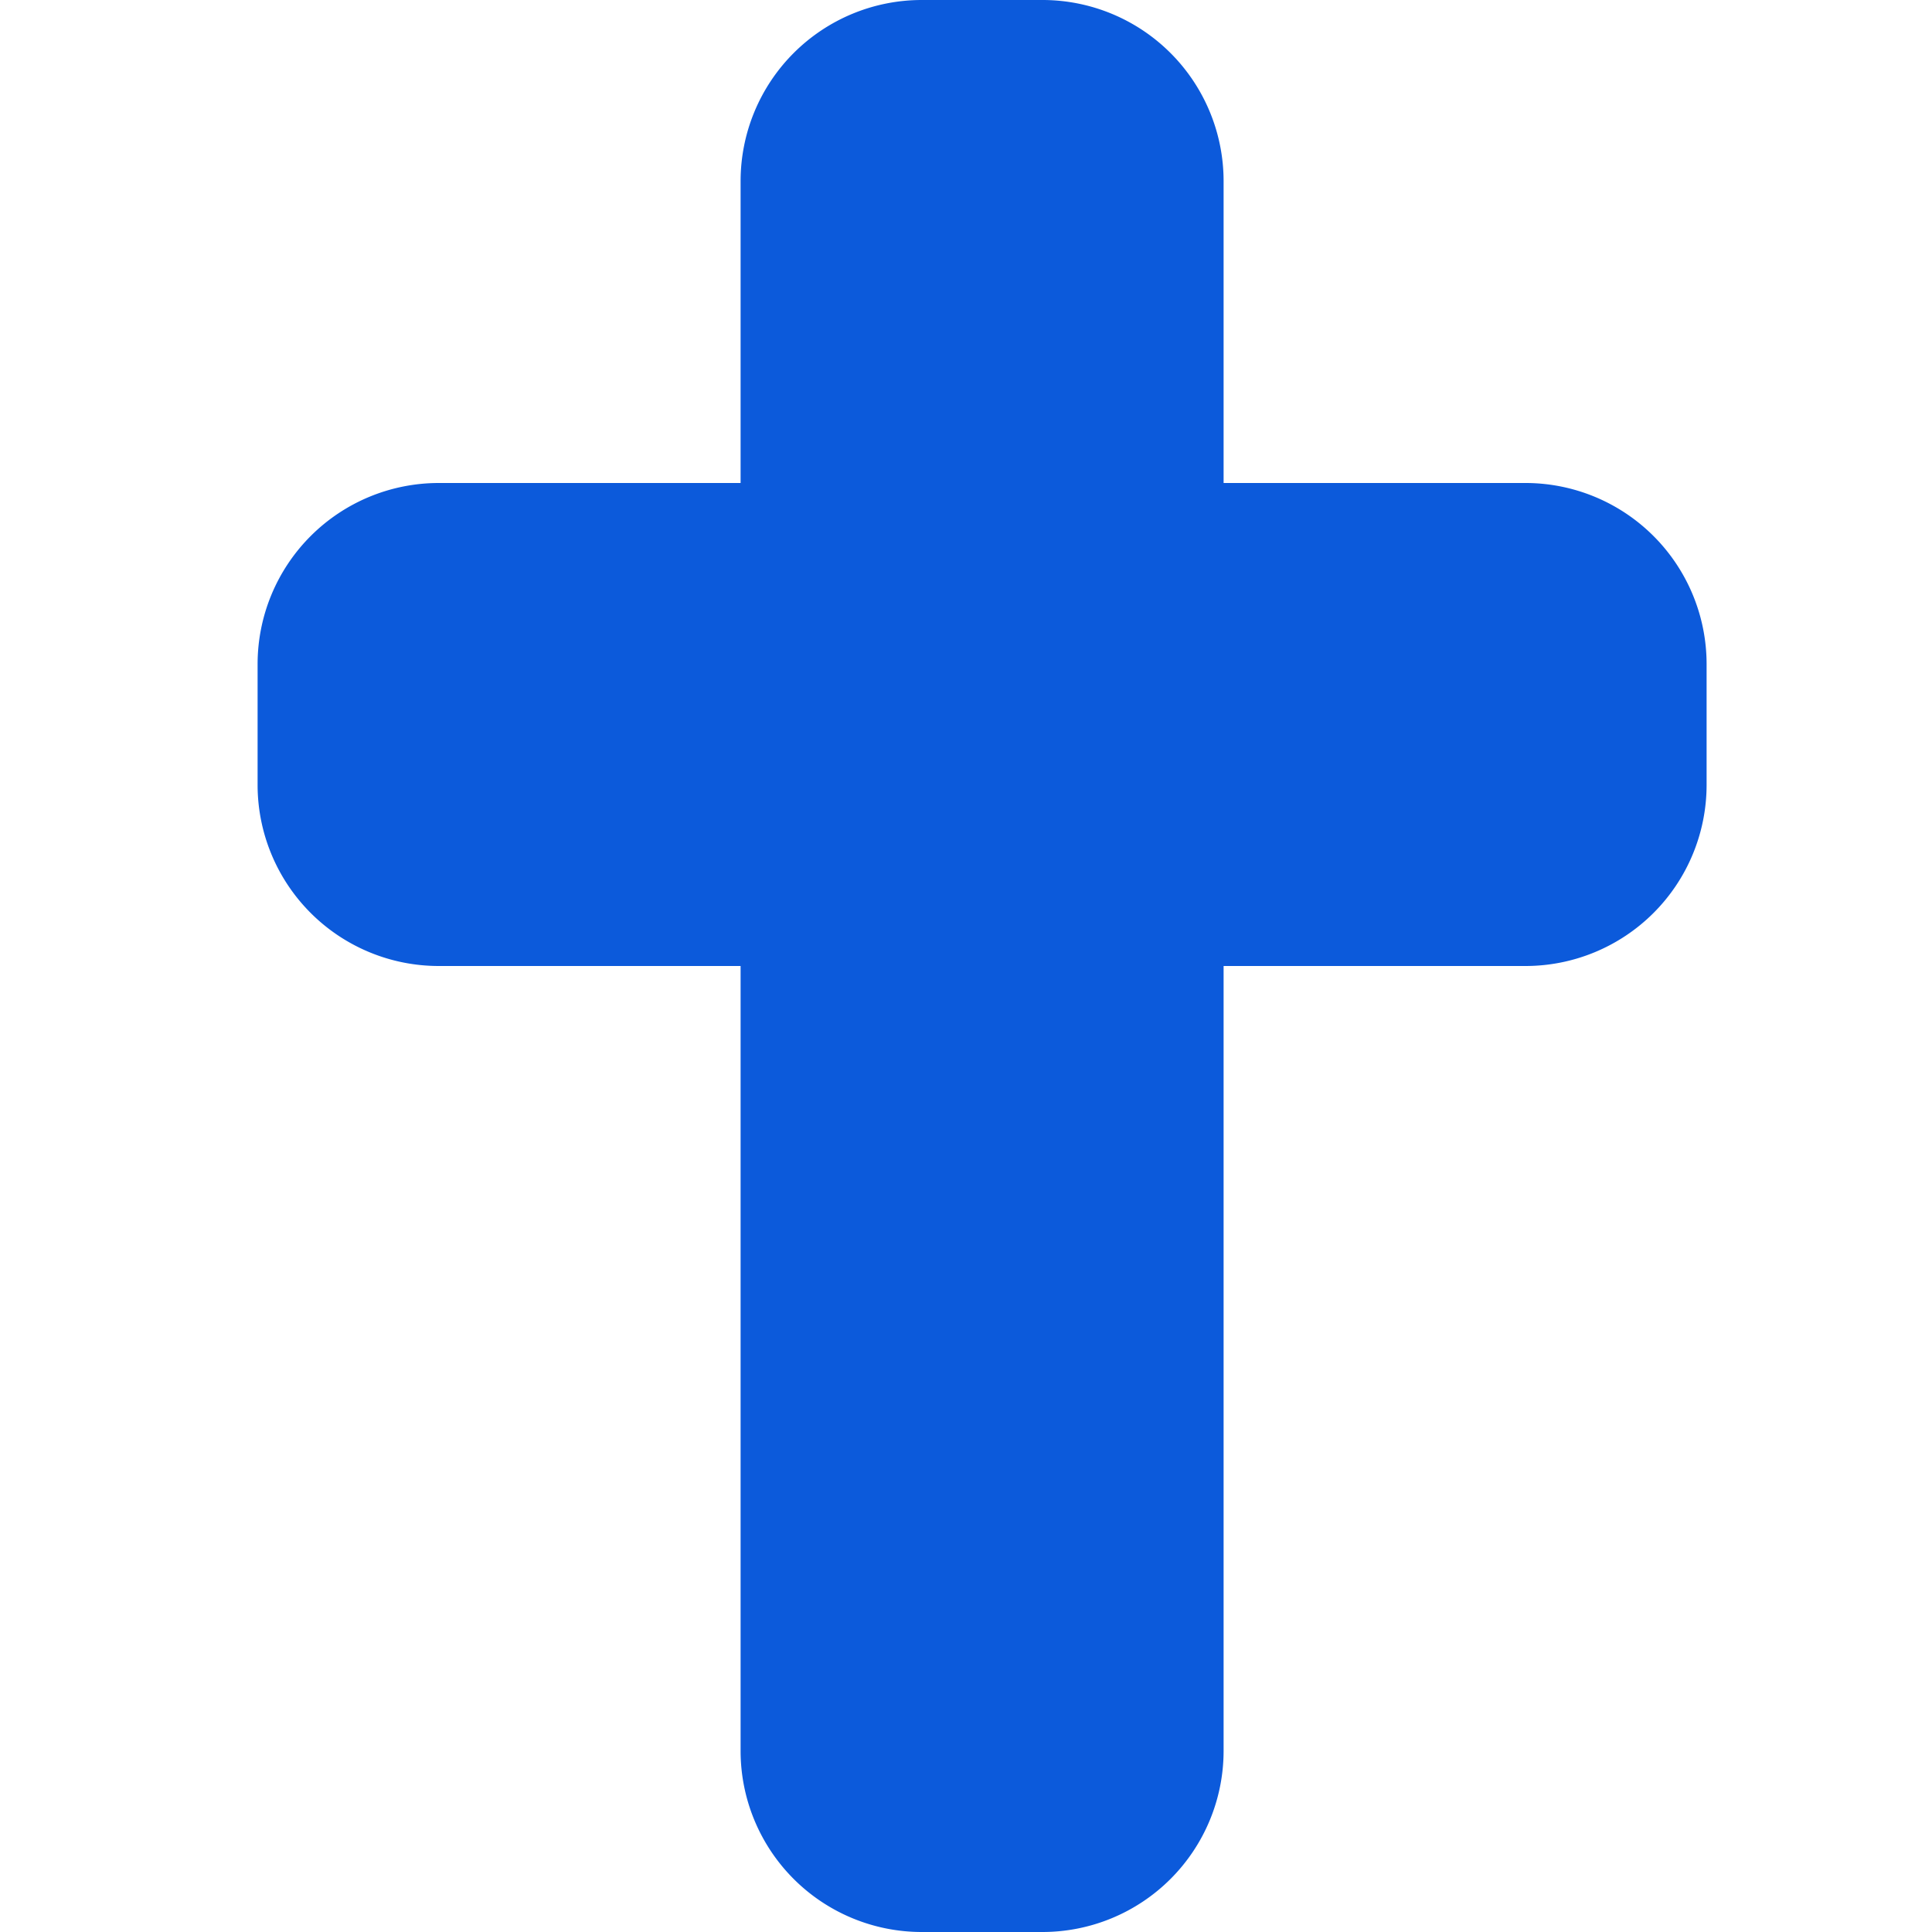 <svg xmlns="http://www.w3.org/2000/svg" width="30" height="30" viewBox="0 0 30 30">
  <g id="Grupo_363" data-name="Grupo 363" transform="translate(-369 -841)">
    <rect id="Retângulo_171" data-name="Retângulo 171" width="30" height="30" transform="translate(369 841)" fill="#fff"/>
    <path id="cross-solid" d="M10.313,0A2.813,2.813,0,0,0,7.5,2.813V7.5H2.813A2.813,2.813,0,0,0,0,10.313v1.875A2.813,2.813,0,0,0,2.813,15H7.5V27.188A2.813,2.813,0,0,0,10.313,30h1.875A2.813,2.813,0,0,0,15,27.188V15h4.687A2.813,2.813,0,0,0,22.5,12.188V10.313A2.813,2.813,0,0,0,19.688,7.5H15V2.813A2.813,2.813,0,0,0,12.188,0Z" transform="translate(373 841)" fill="#0c5adb"/>
  </g>
</svg>
